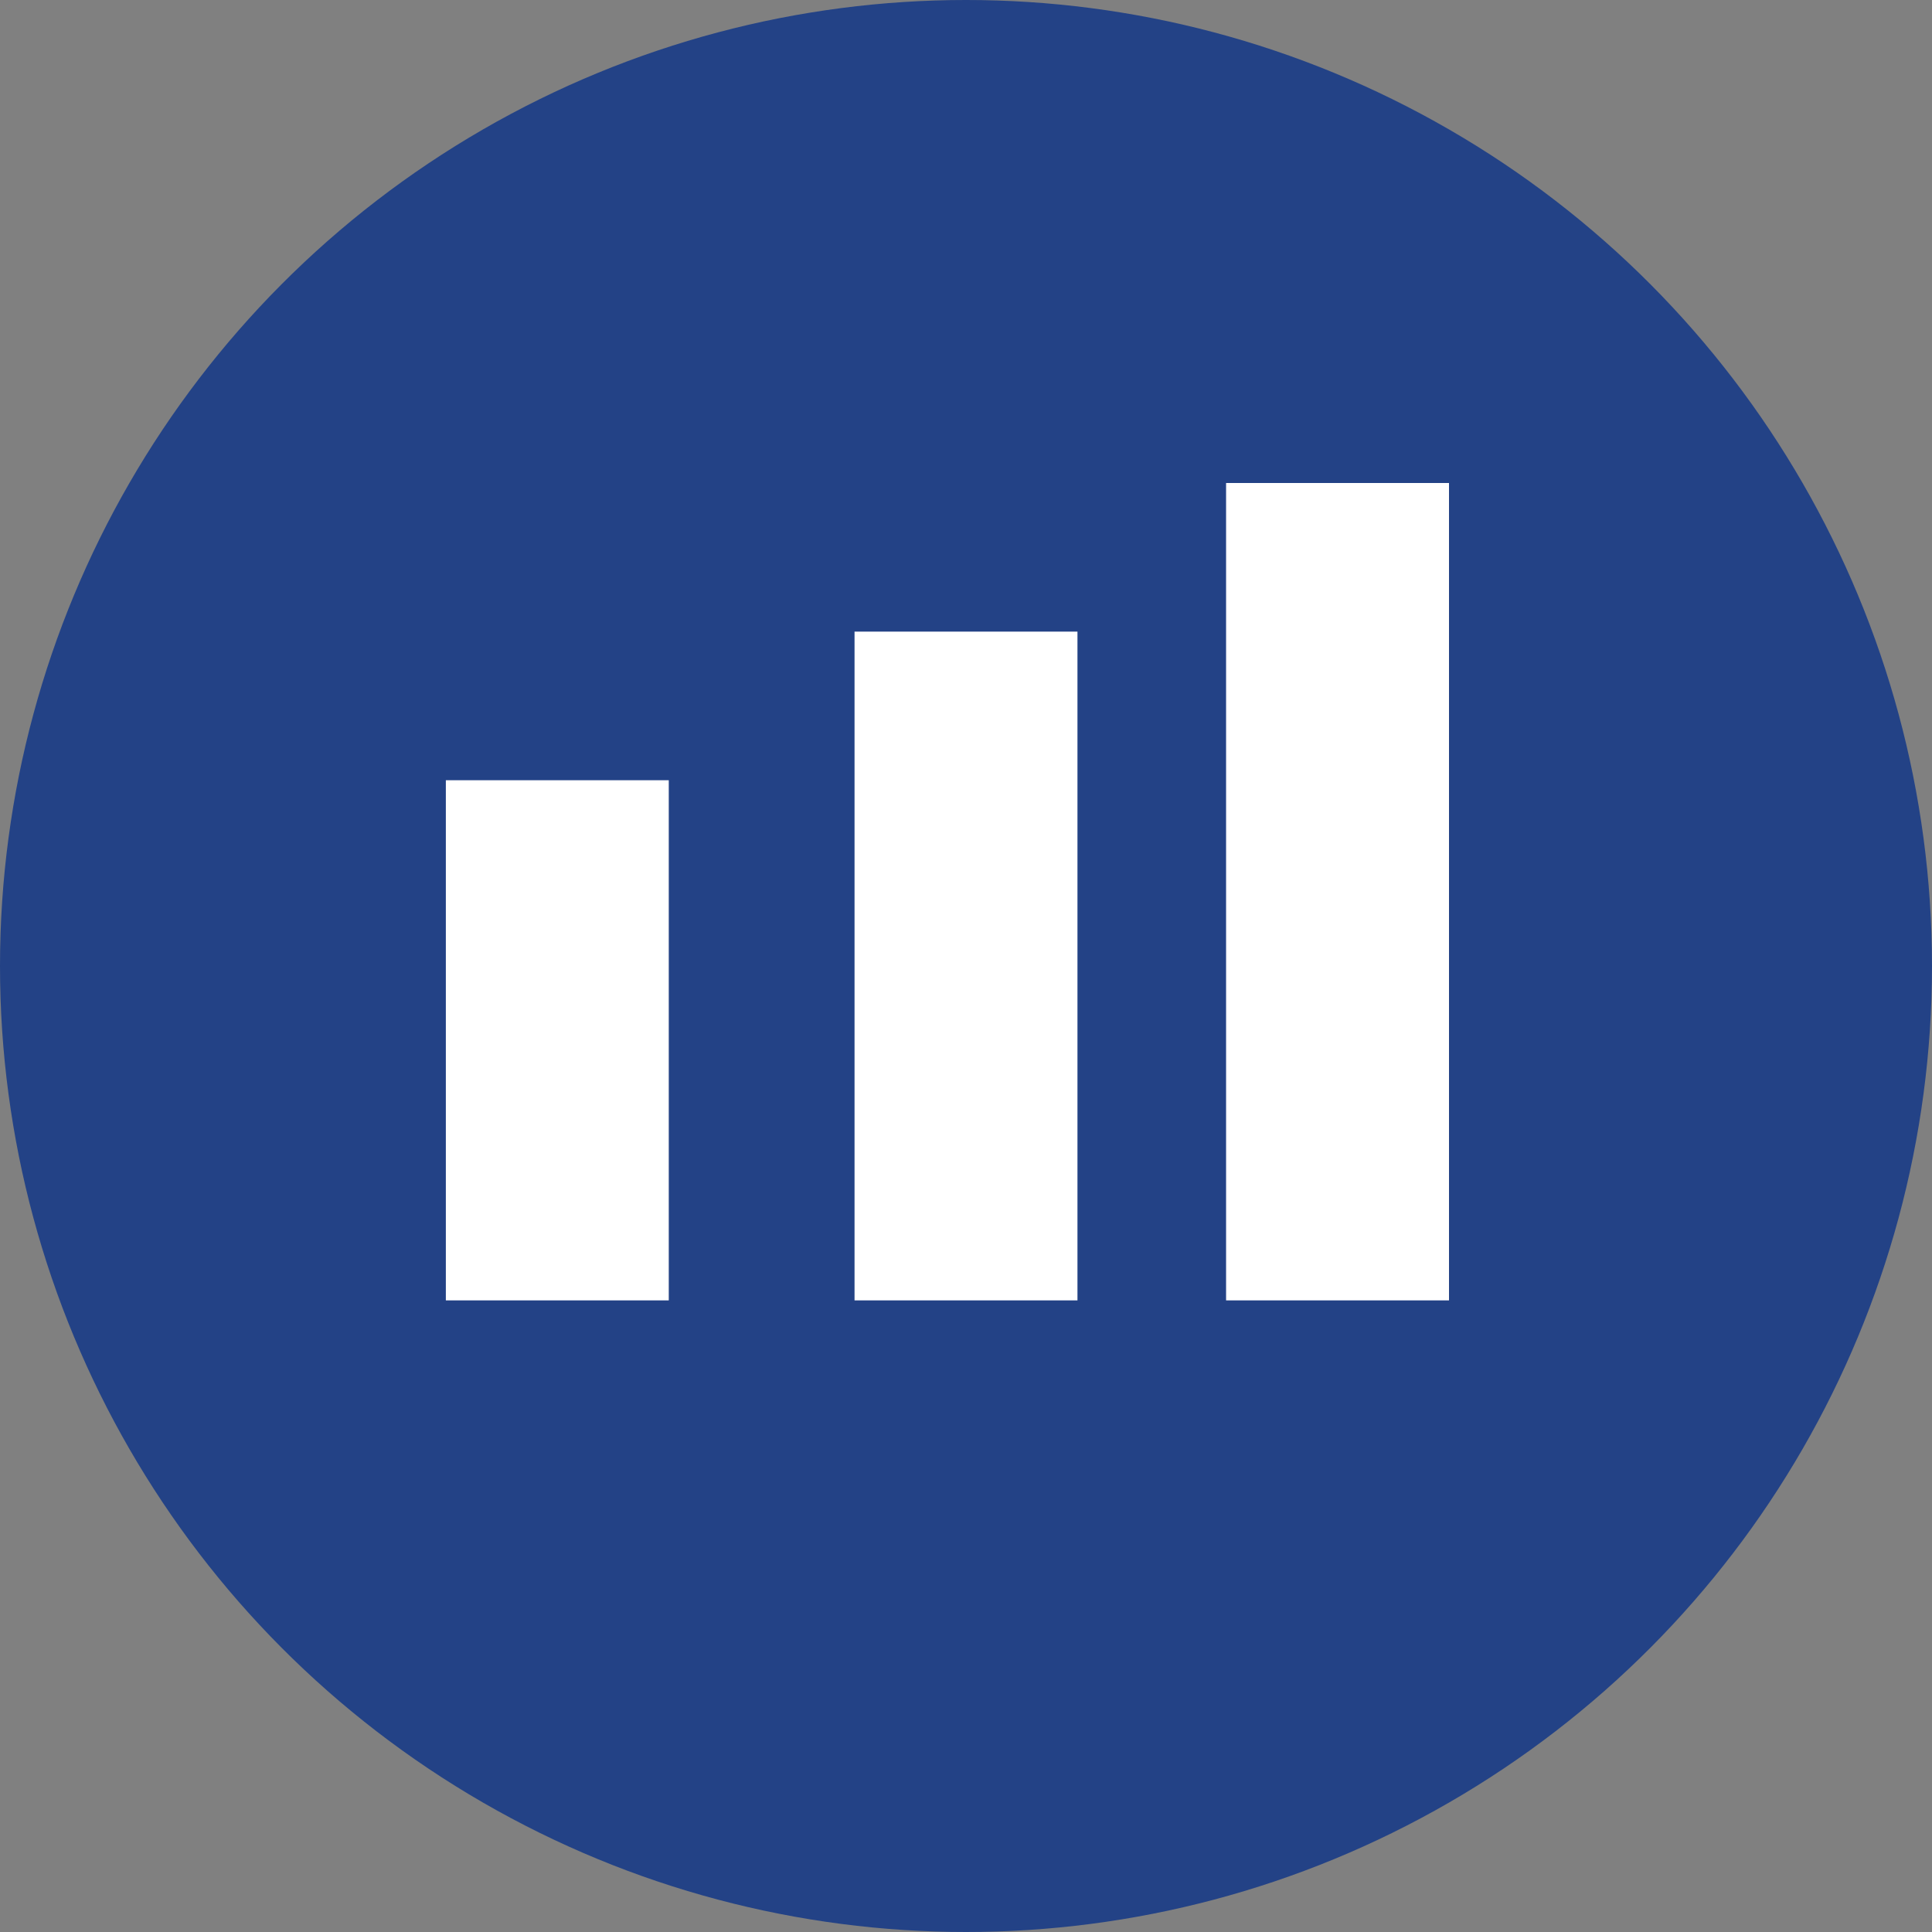 <svg id="Labor_Mix_Logo" data-name="Labor Mix Logo" xmlns="http://www.w3.org/2000/svg" width="26" height="26" viewBox="0 0 26 26">
  <rect x="0" y="0" width="26" height="26" fill="#808080" stroke="none"/>
  <circle id="Ellipse_1" data-name="Ellipse 1" cx="13" cy="13" r="13" fill="#234286"/>
  <line id="Line_2" data-name="Line 2" y2="7" transform="translate(7.5 10.5)" fill="none" stroke="#fff" stroke-width="3"/>
  <line id="Line_3" data-name="Line 3" y2="9" transform="translate(13 8.5)" fill="none" stroke="#fff" stroke-width="3"/>
  <line id="Line_4" data-name="Line 4" y2="11" transform="translate(18 6.5)" fill="none" stroke="#fff" stroke-width="3"/>
</svg>
